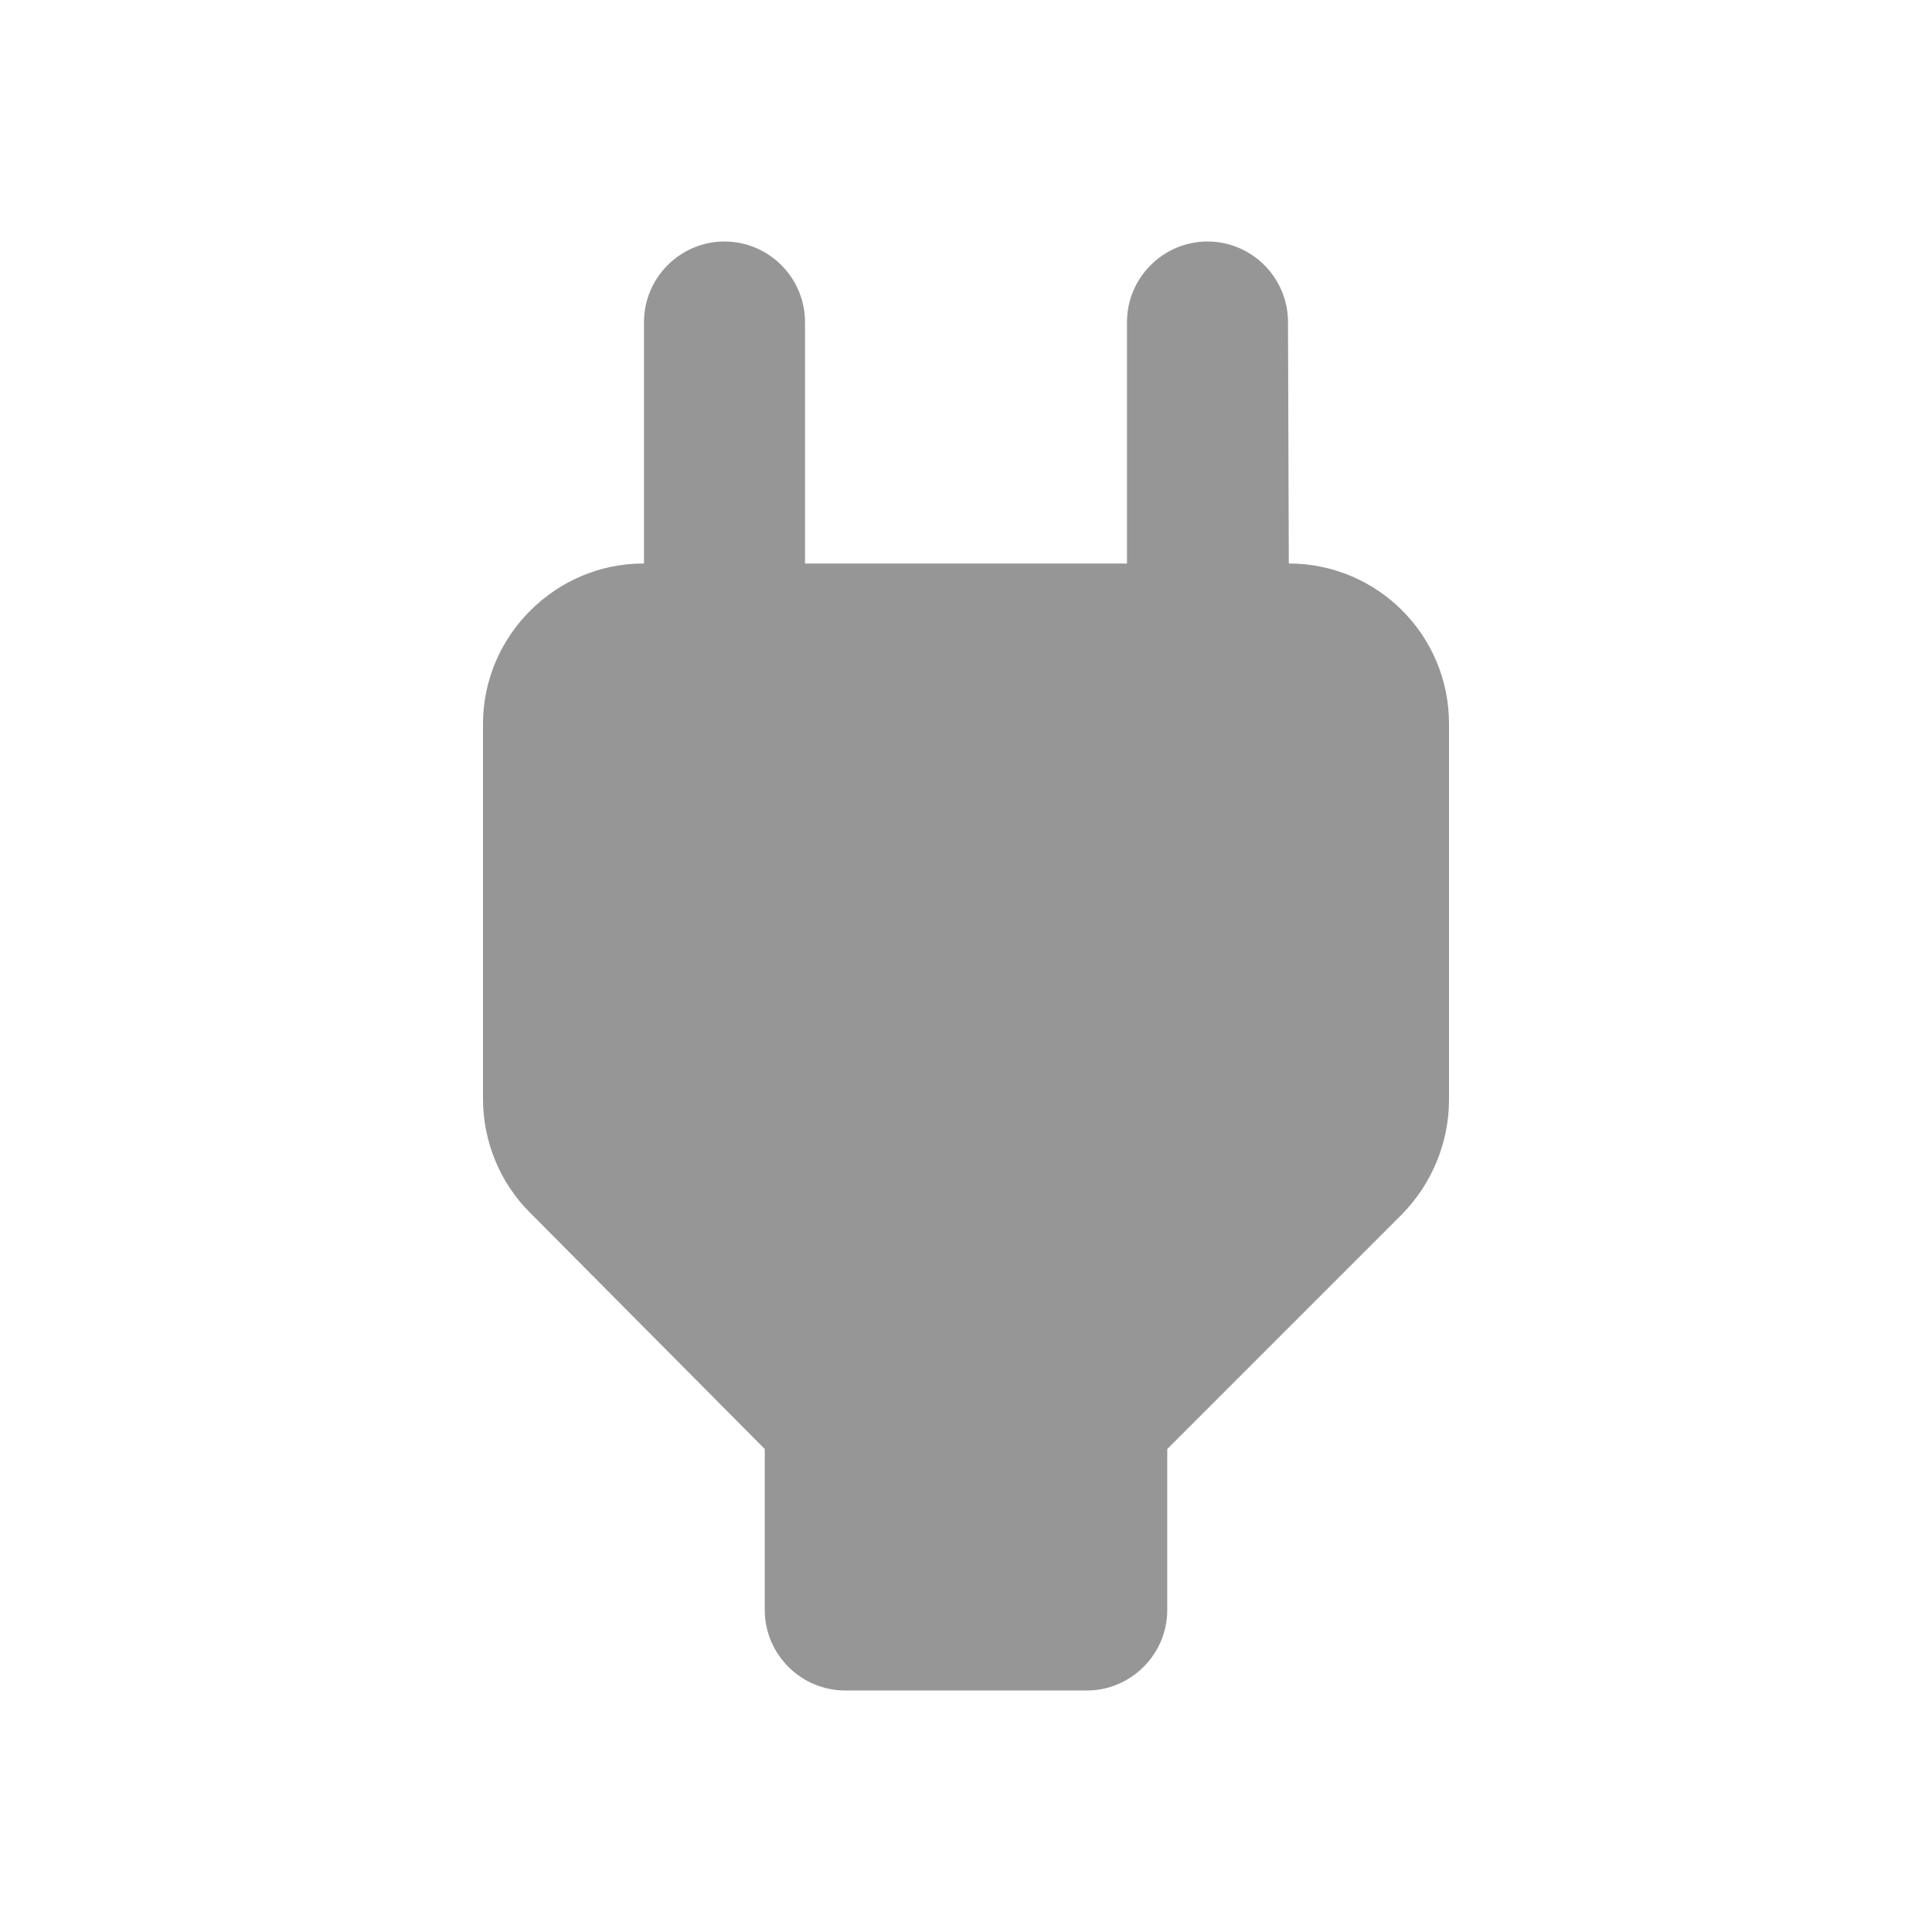 <svg width="24" height="24" viewBox="0 0 24 24" fill="none" xmlns="http://www.w3.org/2000/svg">
<path fill-rule="evenodd" clip-rule="evenodd" d="M16.01 7L16 4C16 3.45 15.55 3 15 3C14.45 3 14 3.45 14 4V7H10V4C10 3.45 9.55 3 9 3C8.45 3 8 3.45 8 4V7H7.99C6.9 7 6 7.9 6 8.99V13.65C6 14.18 6.21 14.69 6.58 15.06L9.5 18V20C9.5 20.55 9.95 21 10.5 21H13.5C14.05 21 14.5 20.55 14.5 20V18L17.42 15.08C17.79 14.7 18 14.19 18 13.66V8.99C18 7.89 17.11 7 16.01 7Z" fill="#969696"/>
</svg>
